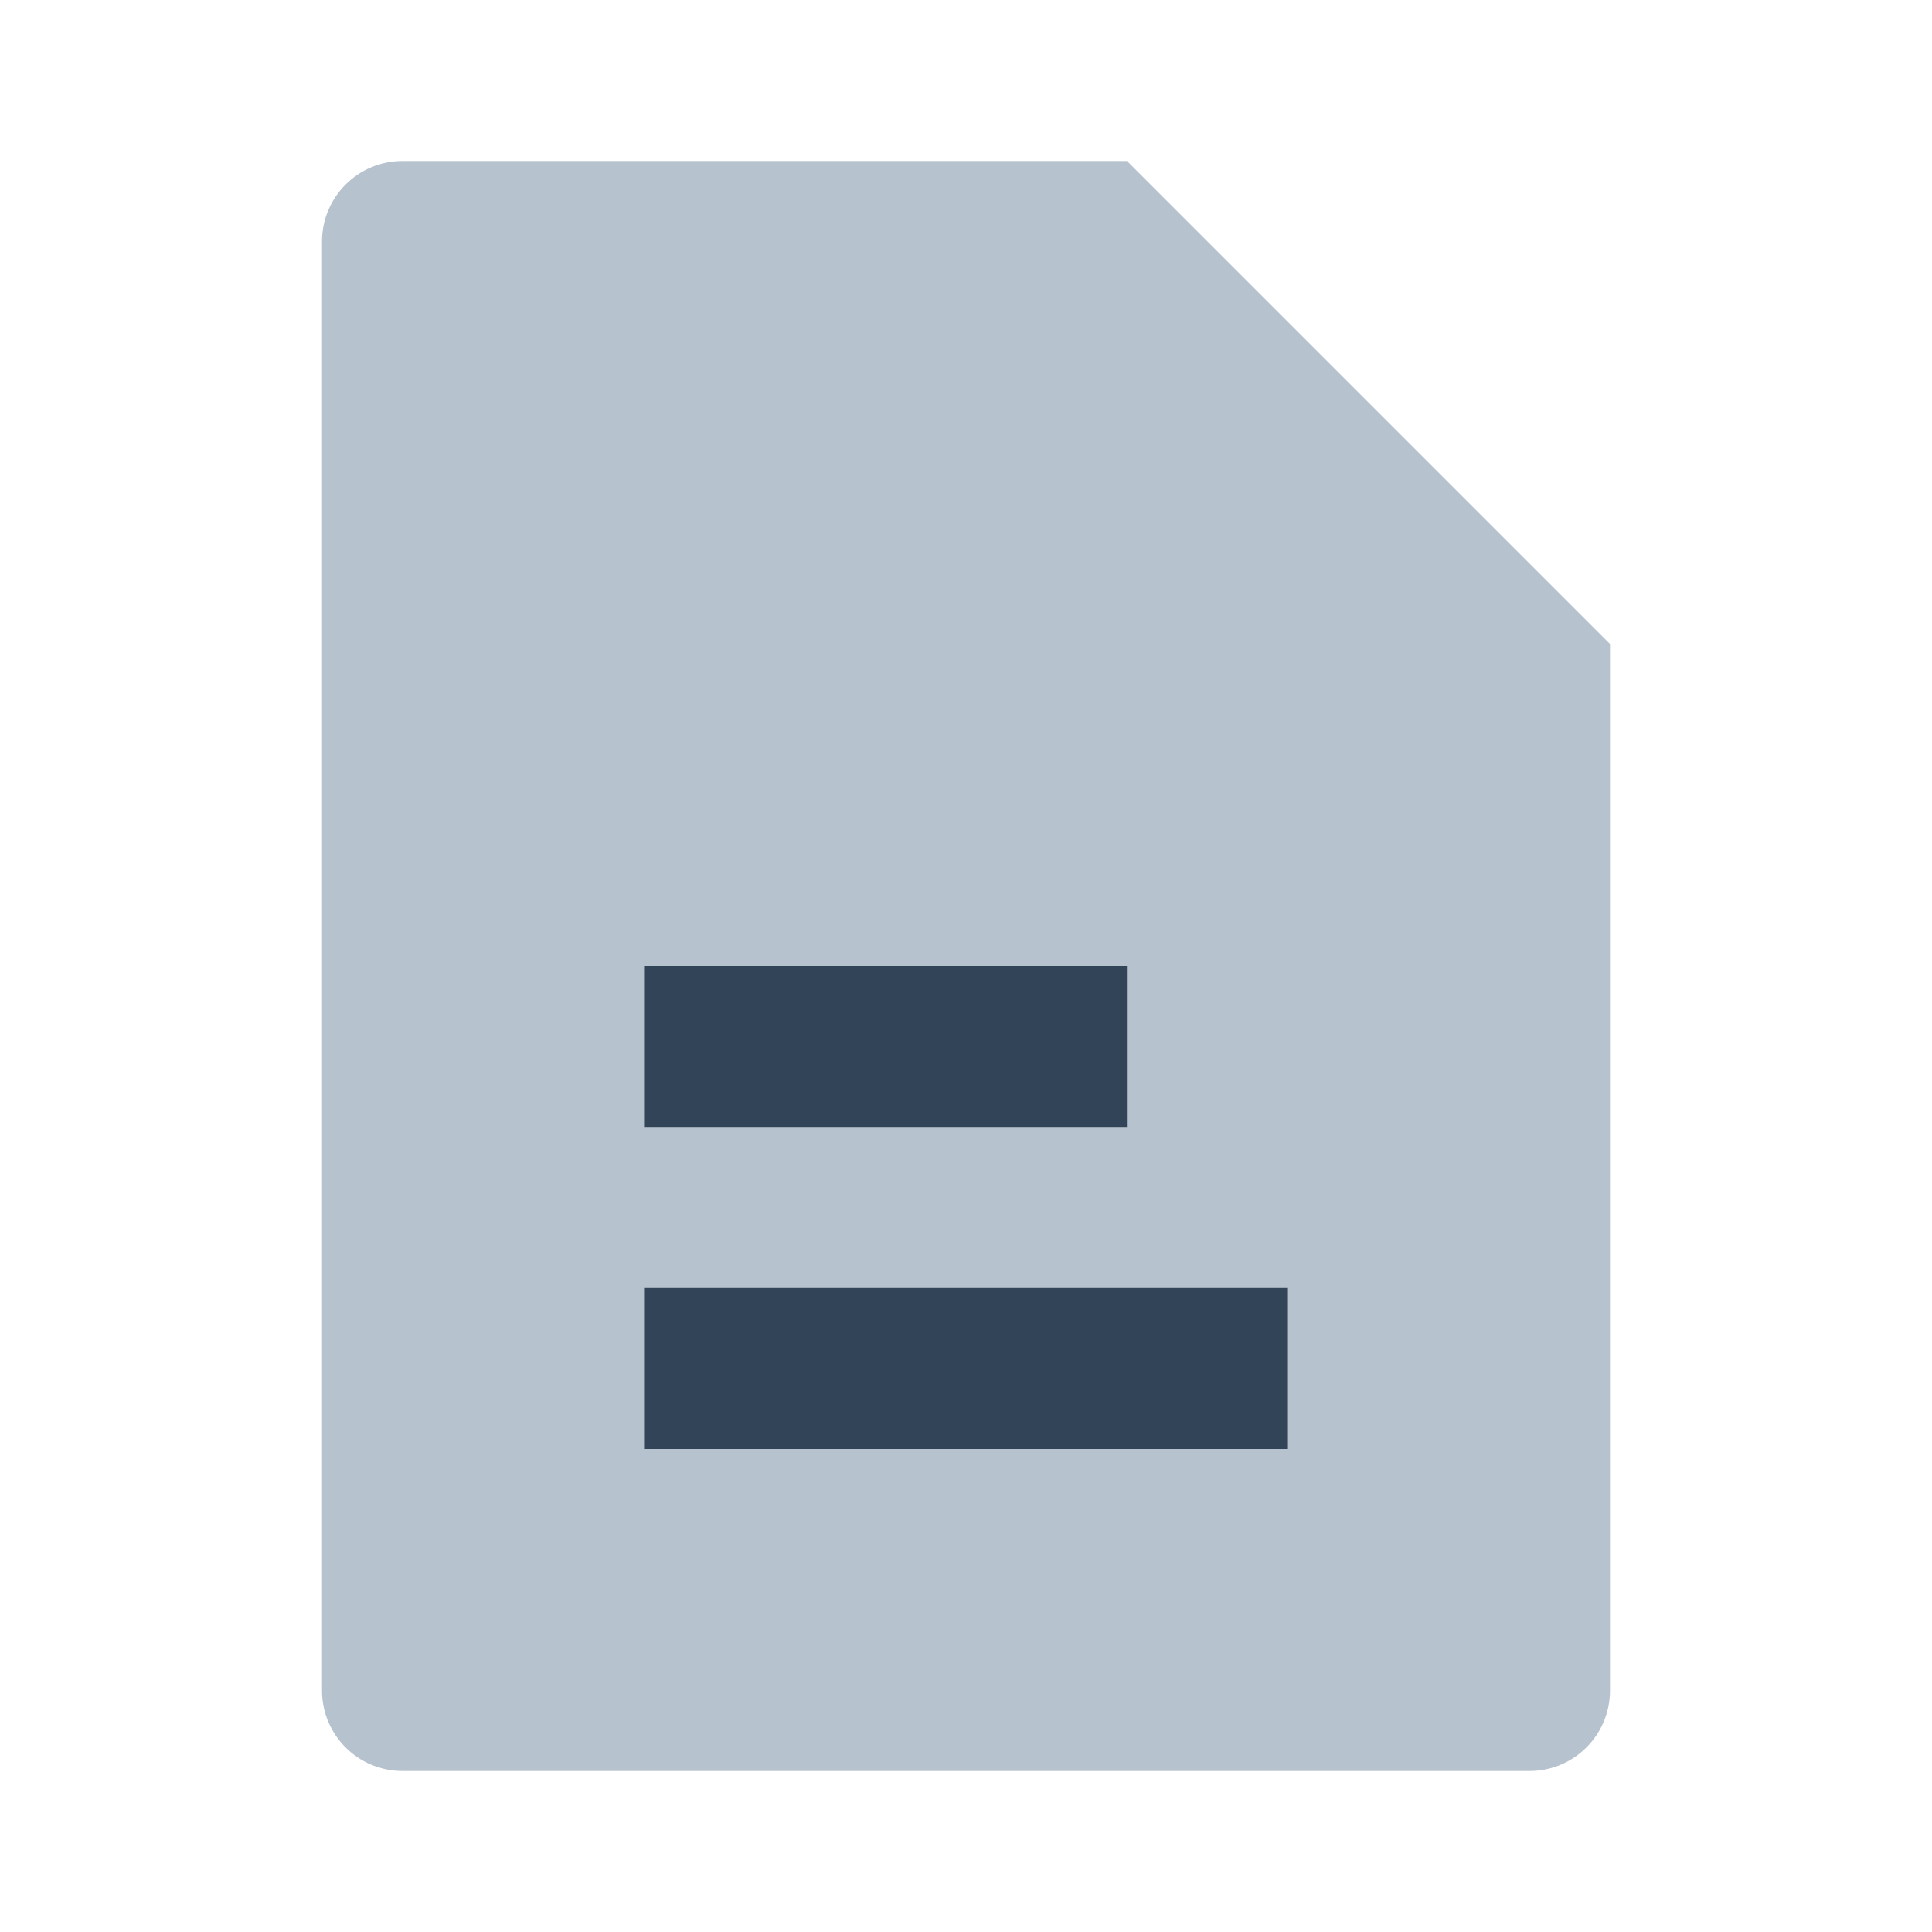 <svg width="48" height="48" viewBox="0 0 48 48" fill="none" xmlns="http://www.w3.org/2000/svg">
<path fill-rule="evenodd" clip-rule="evenodd" d="M8 6C8 4.895 8.895 4 10 4H28L40 16V42C40 43.105 39.105 44 38 44H10C8.895 44 8 43.105 8 42V6ZM16 24H28V28H16V24ZM16 32H32V36H16V32Z" fill="#B6C2CD"/>
<path d="M28 24H16V28H28V24Z" fill="#324558"/>
<path d="M32 32H16V36H32V32Z" fill="#324558"/>
</svg>
